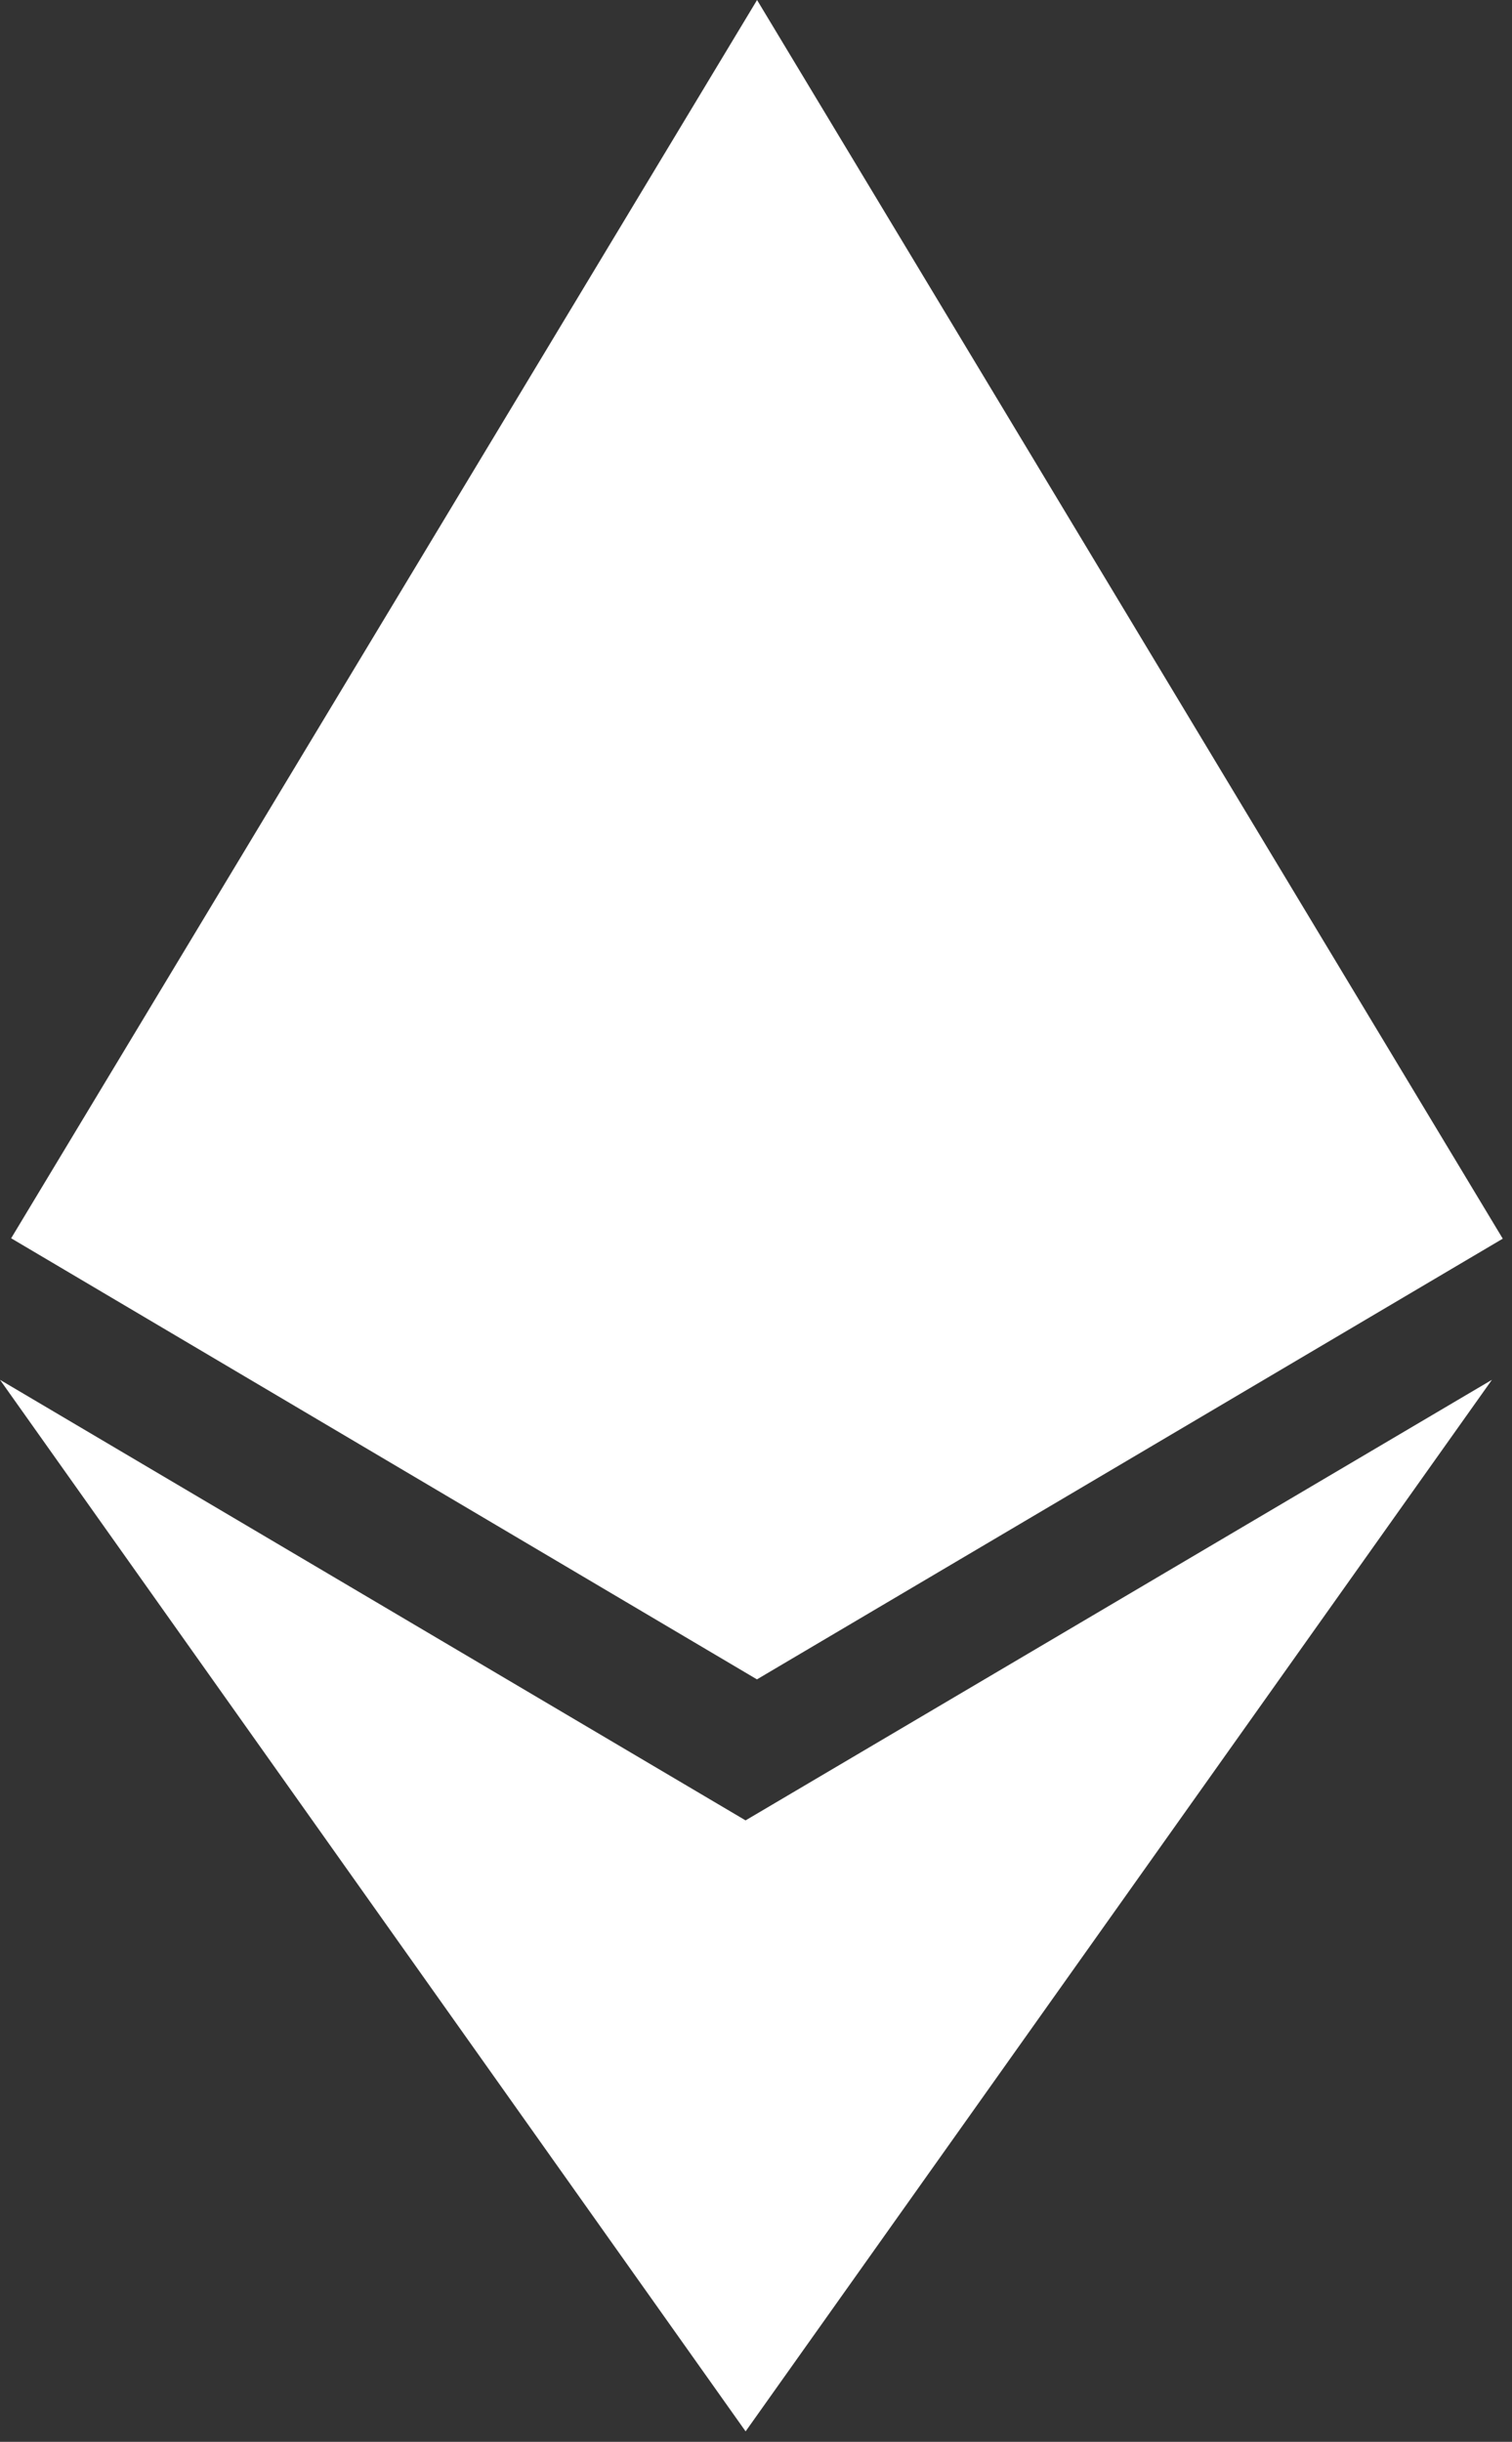 <svg width="70" height="113" viewBox="0 0 70 113" fill="none" xmlns="http://www.w3.org/2000/svg">
<rect x="0" y="0" width="70" height="113" fill="#333333" stroke="none"/>
<path d="M34.524 84.246L0 63.853L34.519 112.516L69.071 63.853L34.51 84.246H34.524ZM35.049 0L0.516 57.303L35.044 77.716L69.572 57.322L35.049 0Z" fill="white"/>
</svg>
